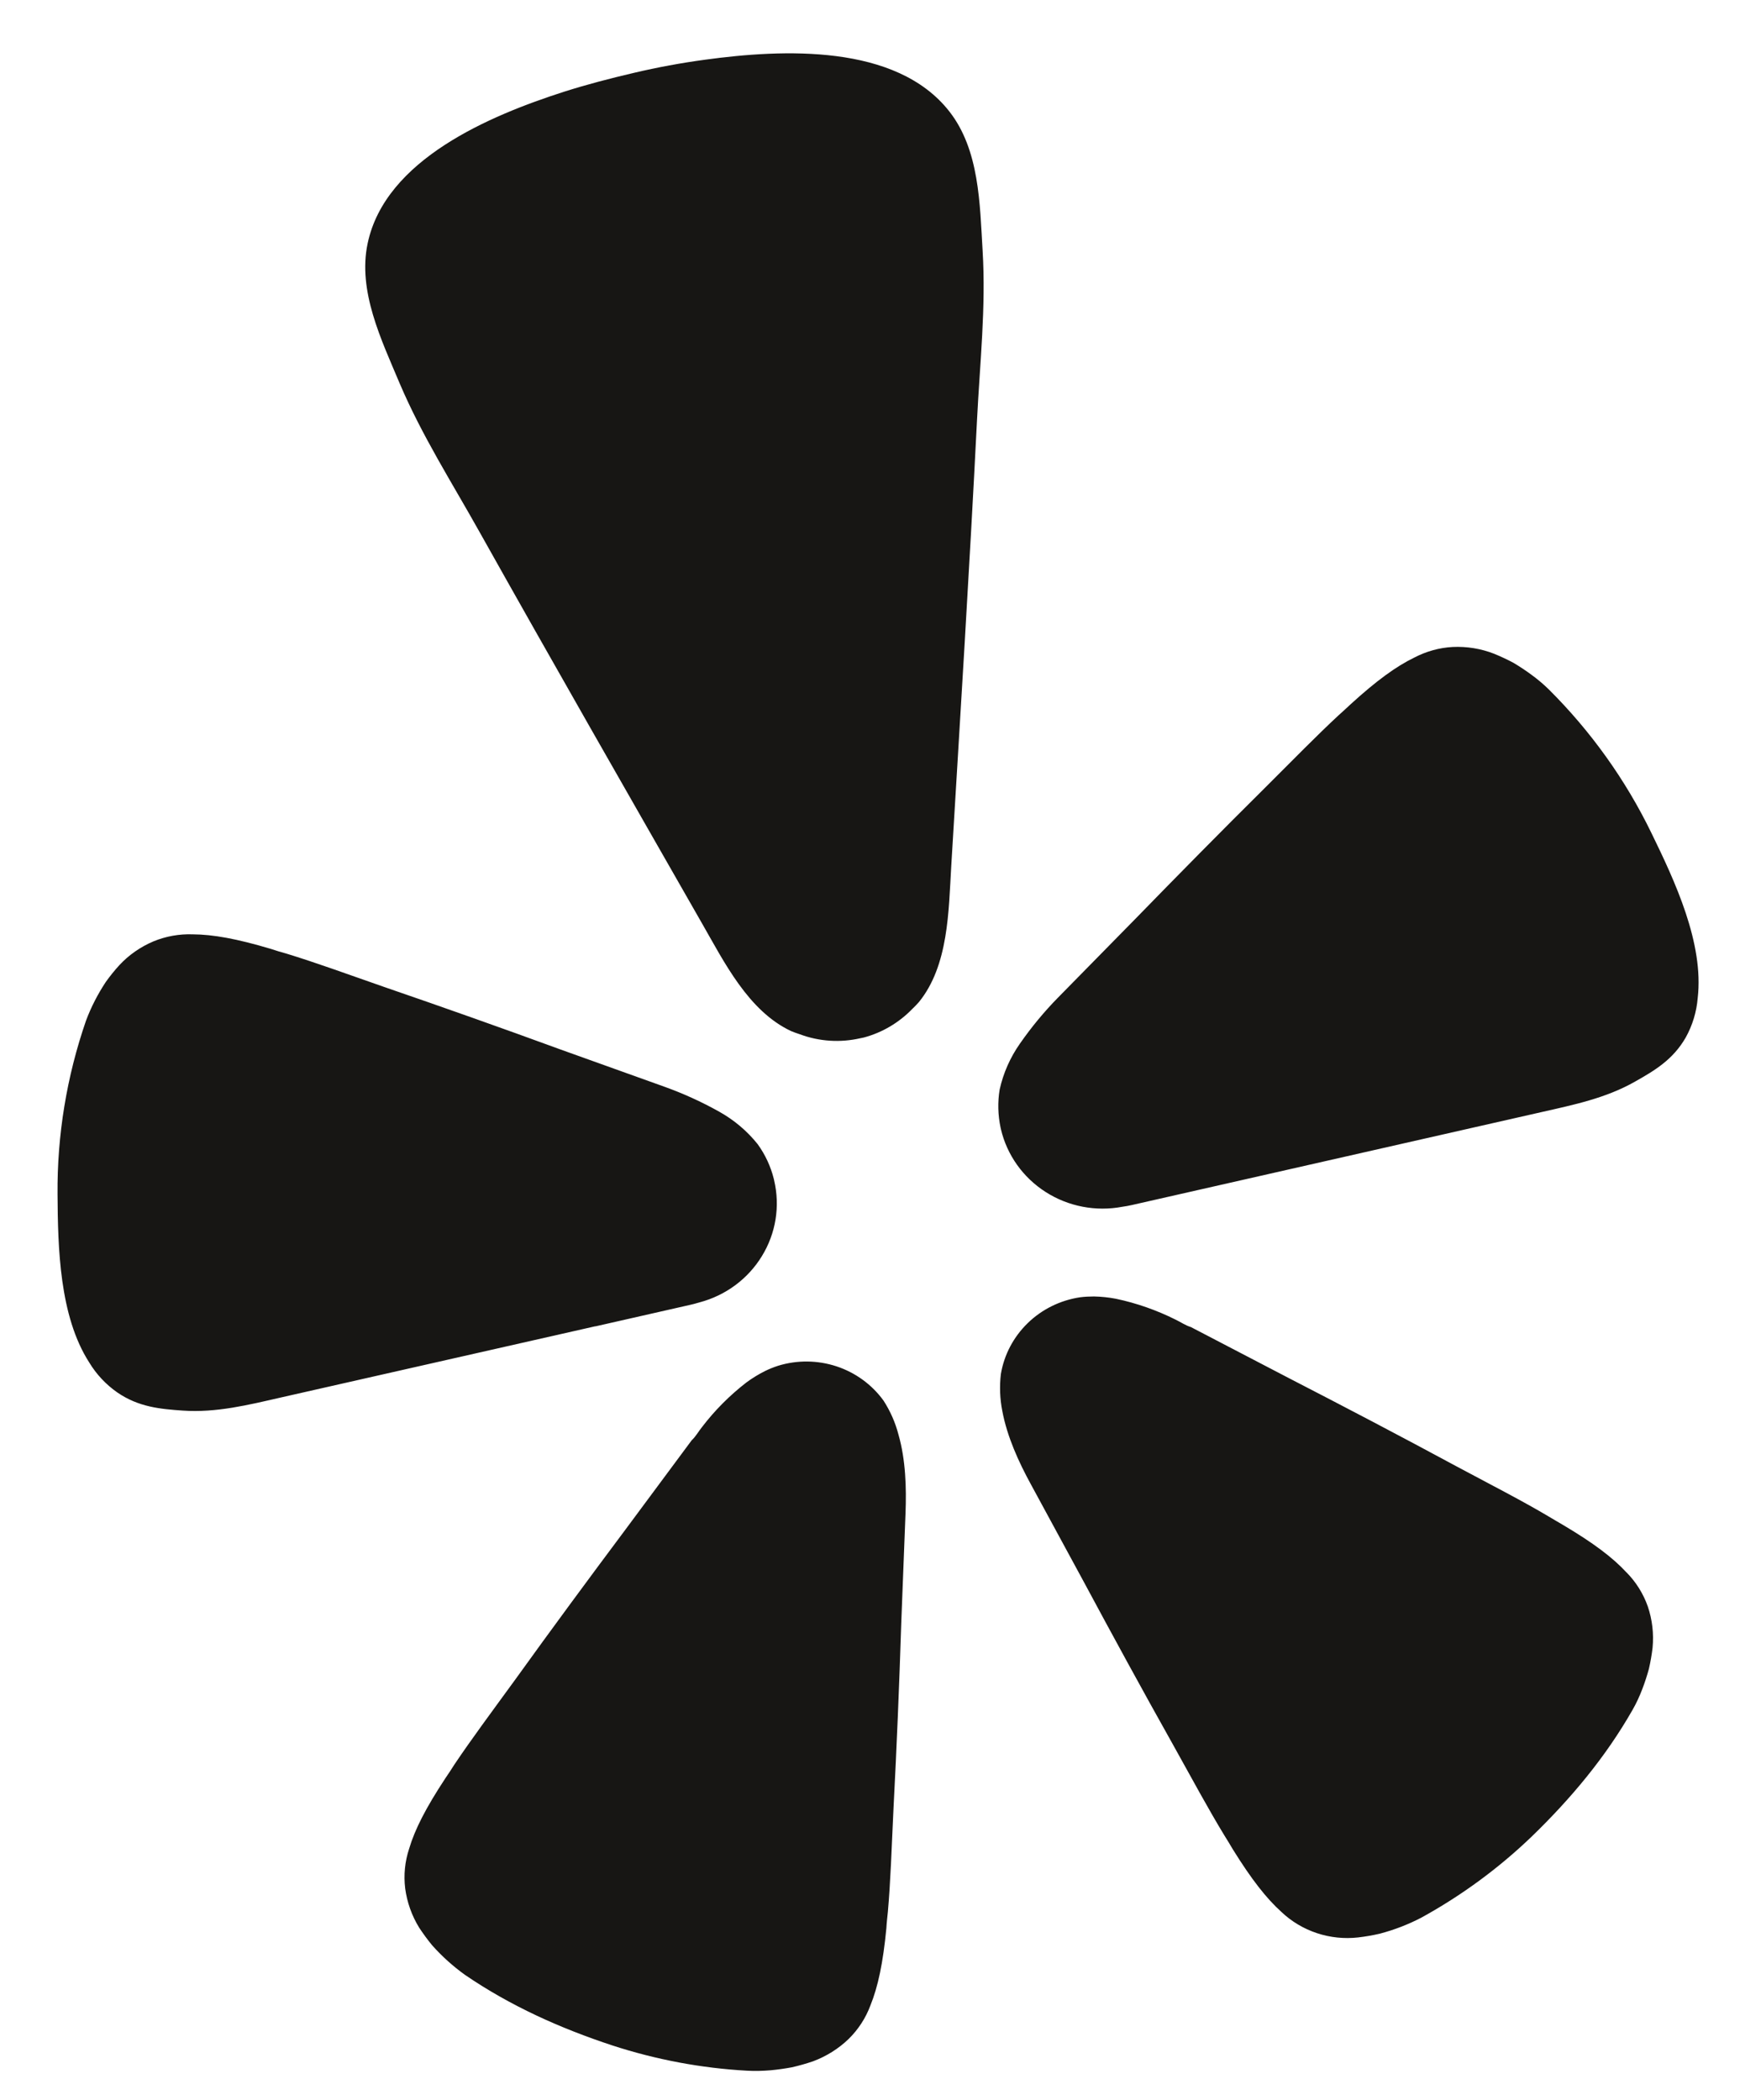 <svg width="29" height="35" viewBox="0 0 29 35" fill="none" xmlns="http://www.w3.org/2000/svg">
<path d="M9.925 22.104L11.502 21.746C11.535 21.738 11.591 21.726 11.657 21.705C12.093 21.59 12.466 21.314 12.698 20.934C12.931 20.555 13.004 20.102 12.902 19.67L12.896 19.643C12.844 19.436 12.753 19.241 12.627 19.067C12.451 18.847 12.232 18.663 11.984 18.525C11.691 18.361 11.385 18.222 11.069 18.109L9.339 17.489C8.369 17.134 7.398 16.79 6.417 16.453C5.783 16.231 5.244 16.036 4.776 15.893C4.687 15.869 4.599 15.842 4.512 15.813C3.946 15.644 3.549 15.573 3.213 15.571C2.988 15.563 2.765 15.603 2.558 15.688C2.341 15.78 2.147 15.915 1.988 16.086C1.908 16.174 1.834 16.266 1.765 16.362C1.63 16.566 1.518 16.783 1.433 17.011C1.111 17.943 0.951 18.92 0.959 19.904C0.965 20.792 0.989 21.932 1.487 22.706C1.607 22.905 1.768 23.076 1.96 23.209C2.314 23.45 2.672 23.482 3.046 23.508C3.603 23.547 4.142 23.413 4.68 23.29L9.921 22.103L9.925 22.104ZM27.525 13.885C27.094 12.997 26.515 12.187 25.812 11.488C25.721 11.399 25.623 11.317 25.52 11.242C25.425 11.172 25.326 11.107 25.224 11.046C25.119 10.99 25.01 10.939 24.899 10.894C24.681 10.809 24.446 10.771 24.211 10.782C23.987 10.794 23.768 10.856 23.569 10.96C23.269 11.106 22.943 11.342 22.51 11.737C22.45 11.795 22.375 11.861 22.307 11.923C21.951 12.253 21.553 12.66 21.08 13.132C20.349 13.857 19.631 14.586 18.915 15.321L17.635 16.624C17.401 16.862 17.189 17.119 16.999 17.392C16.837 17.623 16.722 17.882 16.661 18.157C16.626 18.367 16.632 18.582 16.676 18.791L16.682 18.818C16.783 19.249 17.051 19.625 17.429 19.866C17.806 20.107 18.265 20.195 18.707 20.111C18.76 20.104 18.813 20.094 18.866 20.082L25.685 18.535C26.224 18.413 26.768 18.301 27.251 18.025C27.576 17.842 27.884 17.659 28.095 17.291C28.208 17.088 28.276 16.864 28.295 16.634C28.401 15.721 27.915 14.685 27.525 13.885ZM15.316 16.699C15.81 16.09 15.81 15.182 15.854 14.438C16.003 11.957 16.159 9.476 16.284 6.993C16.331 6.053 16.434 5.126 16.377 4.178C16.33 3.397 16.325 2.499 15.822 1.857C14.935 0.725 13.042 0.819 11.751 0.995C11.352 1.049 10.957 1.122 10.566 1.214C10.173 1.306 9.783 1.407 9.403 1.528C8.163 1.926 6.421 2.657 6.127 4.058C5.96 4.851 6.355 5.66 6.659 6.384C7.031 7.26 7.536 8.049 7.997 8.874C9.218 11.052 10.459 13.217 11.697 15.383C12.069 16.03 12.47 16.848 13.186 17.184C13.234 17.204 13.283 17.221 13.332 17.237C13.653 17.357 14.004 17.379 14.337 17.303L14.396 17.291C14.706 17.208 14.984 17.042 15.204 16.815C15.244 16.777 15.28 16.74 15.316 16.699ZM14.725 23.341C14.532 23.075 14.258 22.875 13.943 22.771C13.627 22.667 13.286 22.663 12.968 22.761C12.894 22.785 12.821 22.814 12.75 22.849C12.642 22.903 12.538 22.967 12.44 23.039C12.161 23.255 11.912 23.505 11.699 23.784C11.644 23.852 11.594 23.943 11.528 24.003L10.43 25.483C9.809 26.314 9.195 27.146 8.588 27.99C8.19 28.536 7.848 28.997 7.575 29.404C7.525 29.481 7.472 29.566 7.423 29.635C7.098 30.128 6.914 30.488 6.819 30.809C6.748 31.023 6.726 31.248 6.753 31.471C6.784 31.702 6.863 31.925 6.986 32.125C7.052 32.225 7.123 32.322 7.199 32.415C7.363 32.6 7.548 32.767 7.75 32.912C8.508 33.43 9.337 33.802 10.209 34.089C10.935 34.325 11.688 34.467 12.451 34.509C12.582 34.516 12.712 34.513 12.842 34.502C12.961 34.491 13.081 34.474 13.199 34.452C13.317 34.425 13.434 34.392 13.549 34.353C13.772 34.27 13.975 34.143 14.144 33.98C14.305 33.822 14.429 33.631 14.507 33.421C14.633 33.11 14.717 32.717 14.773 32.133C14.777 32.049 14.789 31.95 14.798 31.859C14.841 31.374 14.861 30.802 14.892 30.133C14.946 29.102 14.988 28.076 15.021 27.047L15.092 25.217C15.108 24.796 15.095 24.329 14.975 23.91C14.923 23.708 14.838 23.516 14.725 23.341ZM27.108 26.205C26.88 25.958 26.556 25.713 26.044 25.41C25.97 25.368 25.883 25.315 25.803 25.268C25.377 25.015 24.864 24.752 24.265 24.432C23.343 23.934 22.422 23.452 21.491 22.972L19.848 22.116C19.763 22.091 19.676 22.032 19.595 21.993C19.279 21.835 18.944 21.717 18.597 21.644C18.477 21.621 18.356 21.609 18.235 21.606C18.156 21.606 18.077 21.61 17.999 21.62C17.67 21.67 17.365 21.82 17.129 22.05C16.892 22.28 16.735 22.577 16.681 22.9C16.657 23.105 16.665 23.313 16.705 23.514C16.785 23.944 16.98 24.369 17.183 24.74L18.06 26.356C18.549 27.266 19.043 28.172 19.55 29.075C19.877 29.663 20.149 30.166 20.404 30.584C20.452 30.663 20.506 30.747 20.548 30.821C20.859 31.322 21.107 31.638 21.359 31.865C21.527 32.024 21.729 32.144 21.95 32.217C22.17 32.29 22.405 32.314 22.636 32.288C22.757 32.274 22.877 32.253 22.995 32.226C23.237 32.162 23.472 32.072 23.693 31.956C24.36 31.589 24.975 31.137 25.522 30.613C26.178 29.979 26.758 29.287 27.209 28.496C27.273 28.384 27.326 28.269 27.372 28.148C27.414 28.038 27.451 27.925 27.482 27.811C27.509 27.694 27.529 27.577 27.543 27.459C27.565 27.227 27.538 26.992 27.463 26.771C27.388 26.559 27.267 26.365 27.108 26.204V26.205Z" fill="#171614"/>
</svg>
